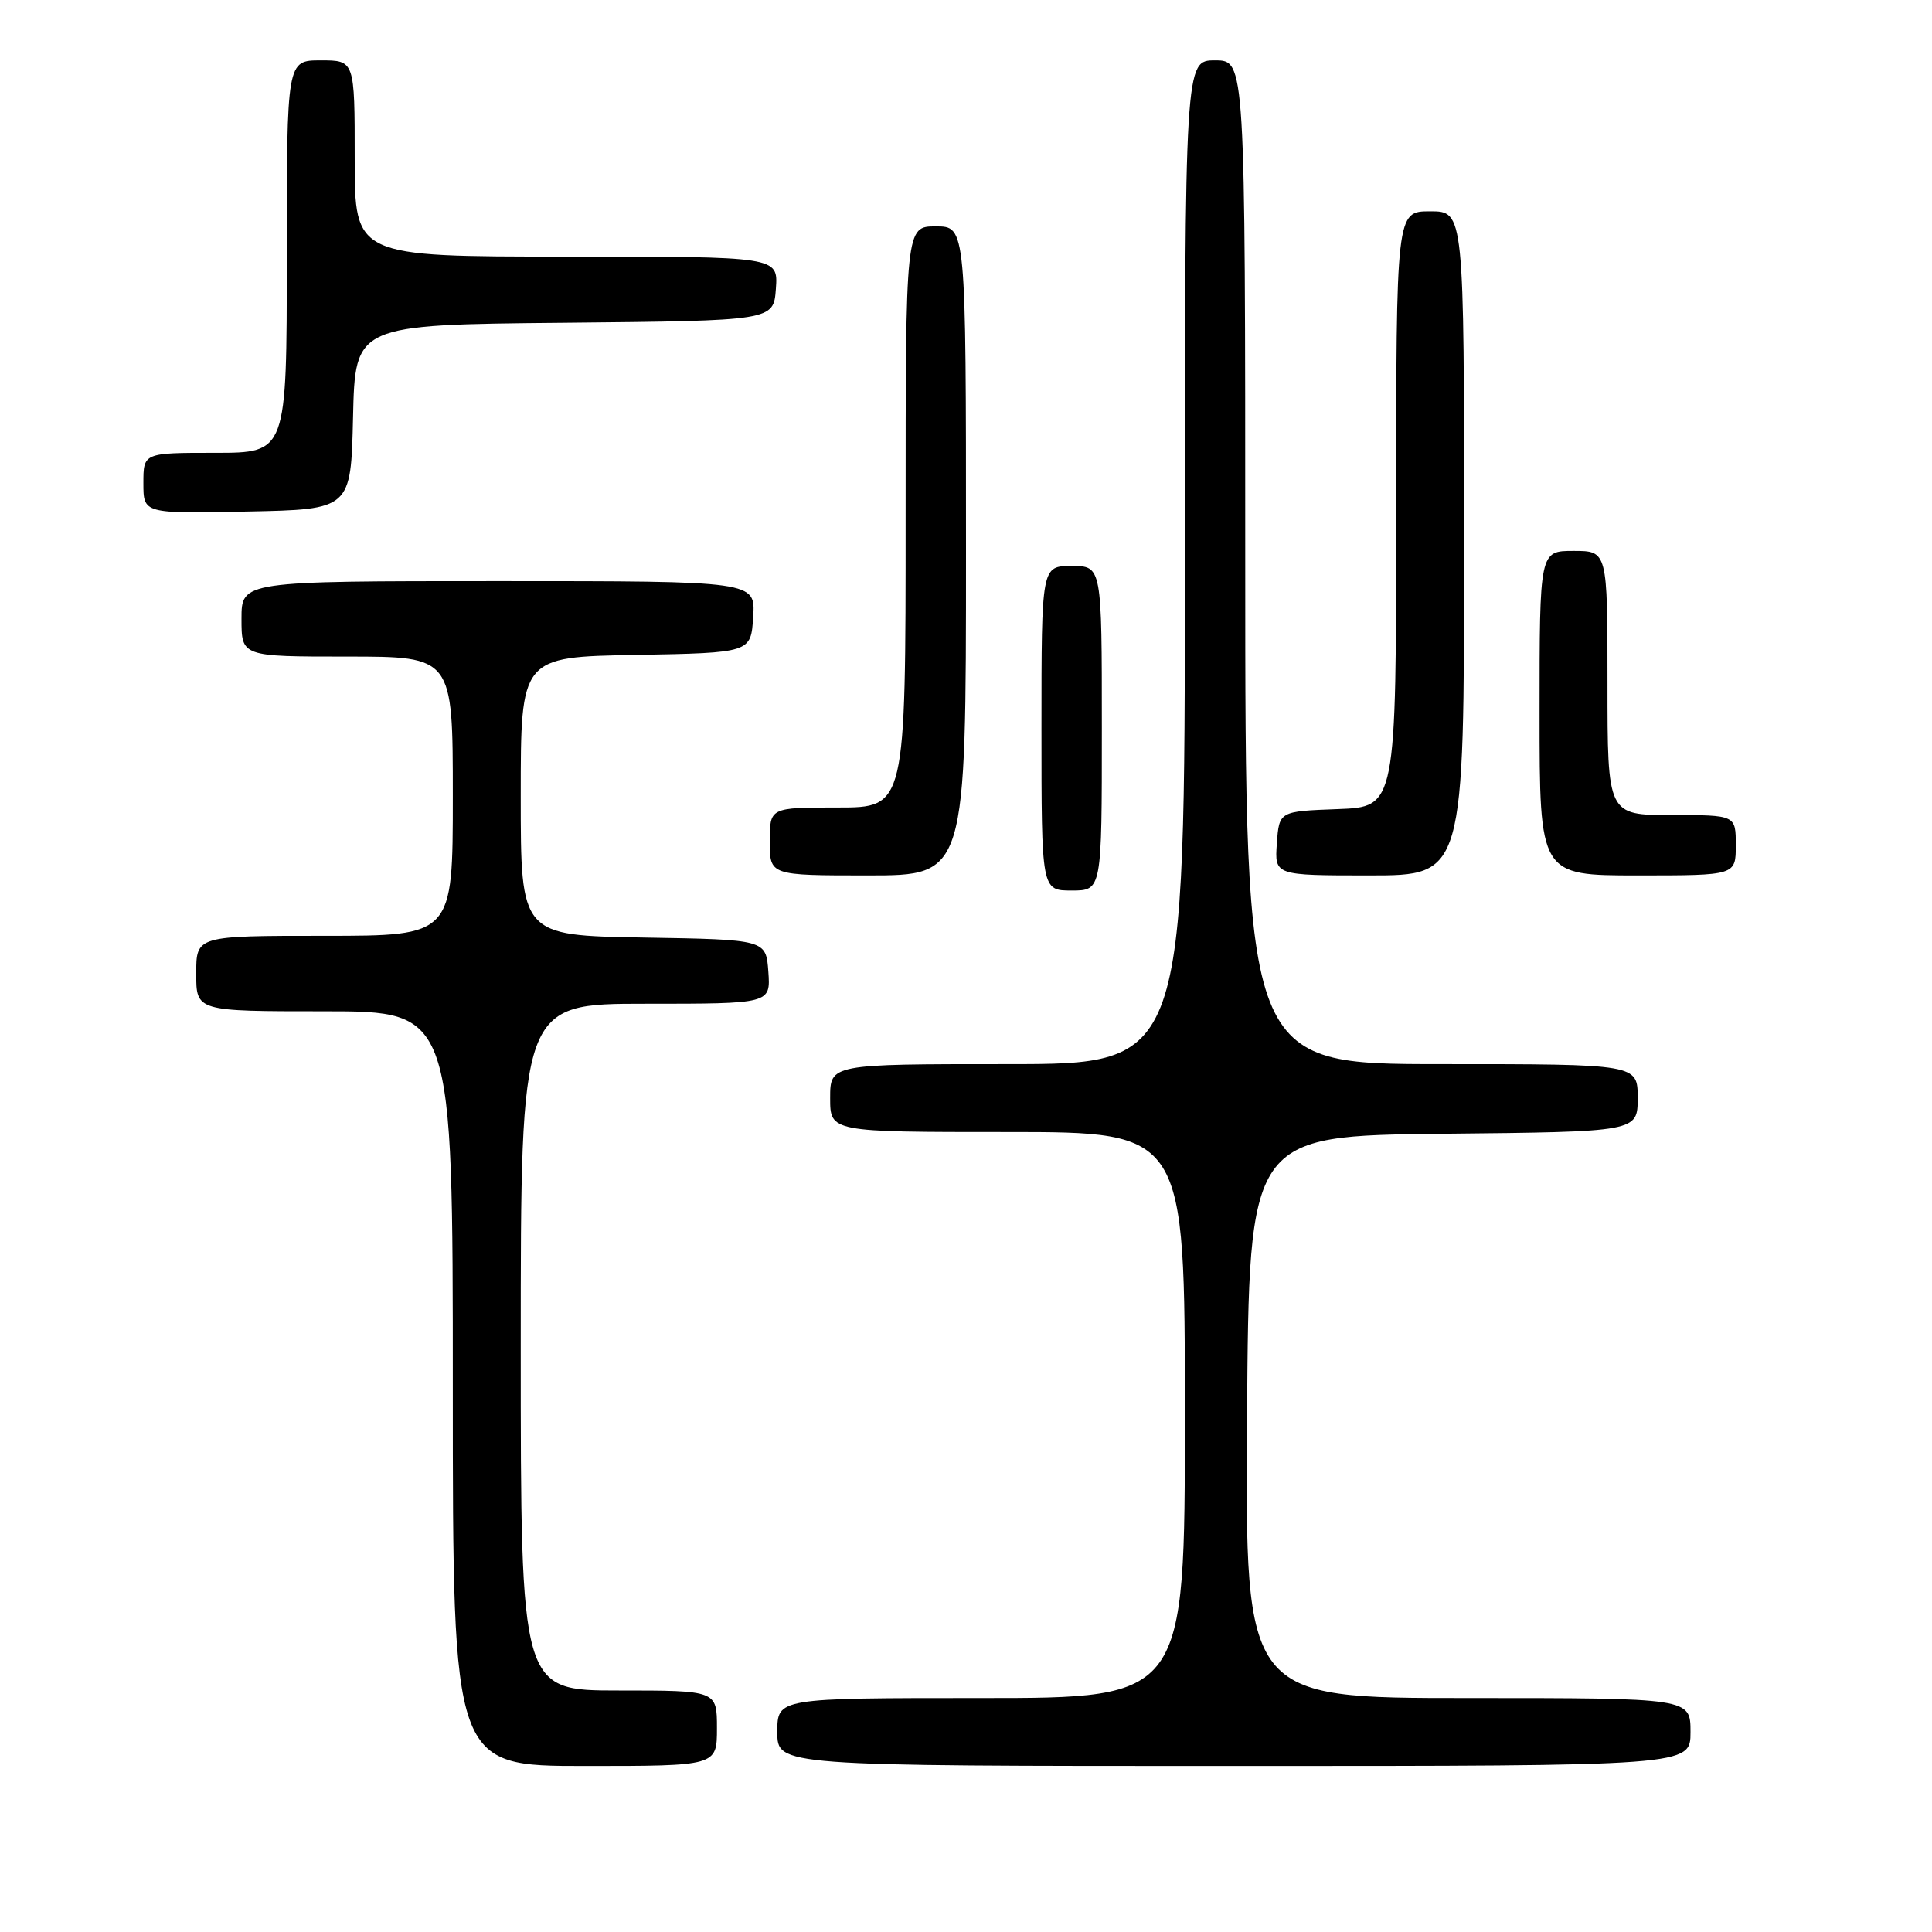 <?xml version="1.0" encoding="UTF-8" standalone="no"?>
<!DOCTYPE svg PUBLIC "-//W3C//DTD SVG 1.1//EN" "http://www.w3.org/Graphics/SVG/1.1/DTD/svg11.dtd" >
<svg xmlns="http://www.w3.org/2000/svg" xmlns:xlink="http://www.w3.org/1999/xlink" version="1.1" viewBox="0 0 256 256">
 <g >
 <path fill="currentColor"
d=" M 95.00 229.00 C 95.00 224.00 95.00 224.00 82.00 224.00 C 69.00 224.00 69.00 224.00 69.00 178.50 C 69.00 133.00 69.00 133.00 85.56 133.00 C 102.11 133.00 102.11 133.00 101.81 128.75 C 101.50 124.50 101.50 124.50 85.25 124.23 C 69.00 123.95 69.00 123.95 69.00 105.50 C 69.00 87.05 69.00 87.05 84.25 86.78 C 99.50 86.50 99.50 86.50 99.80 81.75 C 100.11 77.00 100.11 77.00 66.05 77.00 C 32.00 77.00 32.00 77.00 32.00 82.00 C 32.00 87.00 32.00 87.00 46.00 87.00 C 60.00 87.00 60.00 87.00 60.00 105.50 C 60.00 124.00 60.00 124.00 43.00 124.00 C 26.00 124.00 26.00 124.00 26.00 129.00 C 26.00 134.00 26.00 134.00 43.00 134.00 C 60.00 134.00 60.00 134.00 60.00 184.00 C 60.00 234.00 60.00 234.00 77.50 234.00 C 95.00 234.00 95.00 234.00 95.00 229.00 Z  M 224.00 229.50 C 224.00 225.00 224.00 225.00 194.49 225.00 C 164.98 225.00 164.98 225.00 165.24 187.75 C 165.50 150.50 165.50 150.50 191.25 150.23 C 217.00 149.97 217.00 149.97 217.00 145.48 C 217.00 141.00 217.00 141.00 191.00 141.00 C 165.00 141.00 165.00 141.00 165.00 74.50 C 165.00 8.00 165.00 8.00 161.00 8.00 C 157.00 8.00 157.00 8.00 157.00 74.50 C 157.00 141.00 157.00 141.00 133.50 141.00 C 110.00 141.00 110.00 141.00 110.00 145.50 C 110.00 150.00 110.00 150.00 133.50 150.00 C 157.00 150.00 157.00 150.00 157.00 187.50 C 157.00 225.00 157.00 225.00 130.00 225.00 C 103.00 225.00 103.00 225.00 103.00 229.50 C 103.00 234.00 103.00 234.00 163.50 234.00 C 224.00 234.00 224.00 234.00 224.00 229.50 Z  M 146.00 96.50 C 146.00 75.00 146.00 75.00 142.00 75.00 C 138.00 75.00 138.00 75.00 138.00 96.50 C 138.00 118.00 138.00 118.00 142.00 118.00 C 146.00 118.00 146.00 118.00 146.00 96.50 Z  M 128.00 73.00 C 128.00 30.00 128.00 30.00 124.00 30.00 C 120.00 30.00 120.00 30.00 120.00 68.50 C 120.00 107.00 120.00 107.00 111.00 107.00 C 102.00 107.00 102.00 107.00 102.00 111.50 C 102.00 116.00 102.00 116.00 115.00 116.00 C 128.00 116.00 128.00 116.00 128.00 73.00 Z  M 194.00 72.00 C 194.00 28.00 194.00 28.00 189.50 28.00 C 185.00 28.00 185.00 28.00 185.00 67.46 C 185.00 106.92 185.00 106.92 177.25 107.21 C 169.50 107.50 169.50 107.50 169.19 111.75 C 168.89 116.00 168.89 116.00 181.44 116.00 C 194.00 116.00 194.00 116.00 194.00 72.00 Z  M 230.00 112.00 C 230.00 108.00 230.00 108.00 221.50 108.00 C 213.00 108.00 213.00 108.00 213.00 90.50 C 213.00 73.00 213.00 73.00 208.50 73.00 C 204.00 73.00 204.00 73.00 204.00 94.50 C 204.00 116.00 204.00 116.00 217.00 116.00 C 230.00 116.00 230.00 116.00 230.00 112.00 Z  M 46.78 55.27 C 47.06 43.03 47.06 43.03 74.78 42.77 C 102.50 42.50 102.50 42.50 102.81 38.25 C 103.11 34.00 103.11 34.00 75.06 34.00 C 47.00 34.00 47.00 34.00 47.00 21.00 C 47.00 8.00 47.00 8.00 42.50 8.00 C 38.00 8.00 38.00 8.00 38.00 34.00 C 38.00 60.00 38.00 60.00 28.50 60.00 C 19.00 60.00 19.00 60.00 19.00 64.03 C 19.00 68.06 19.00 68.06 32.75 67.78 C 46.50 67.50 46.50 67.50 46.78 55.27 Z "/>
</g>
</svg>